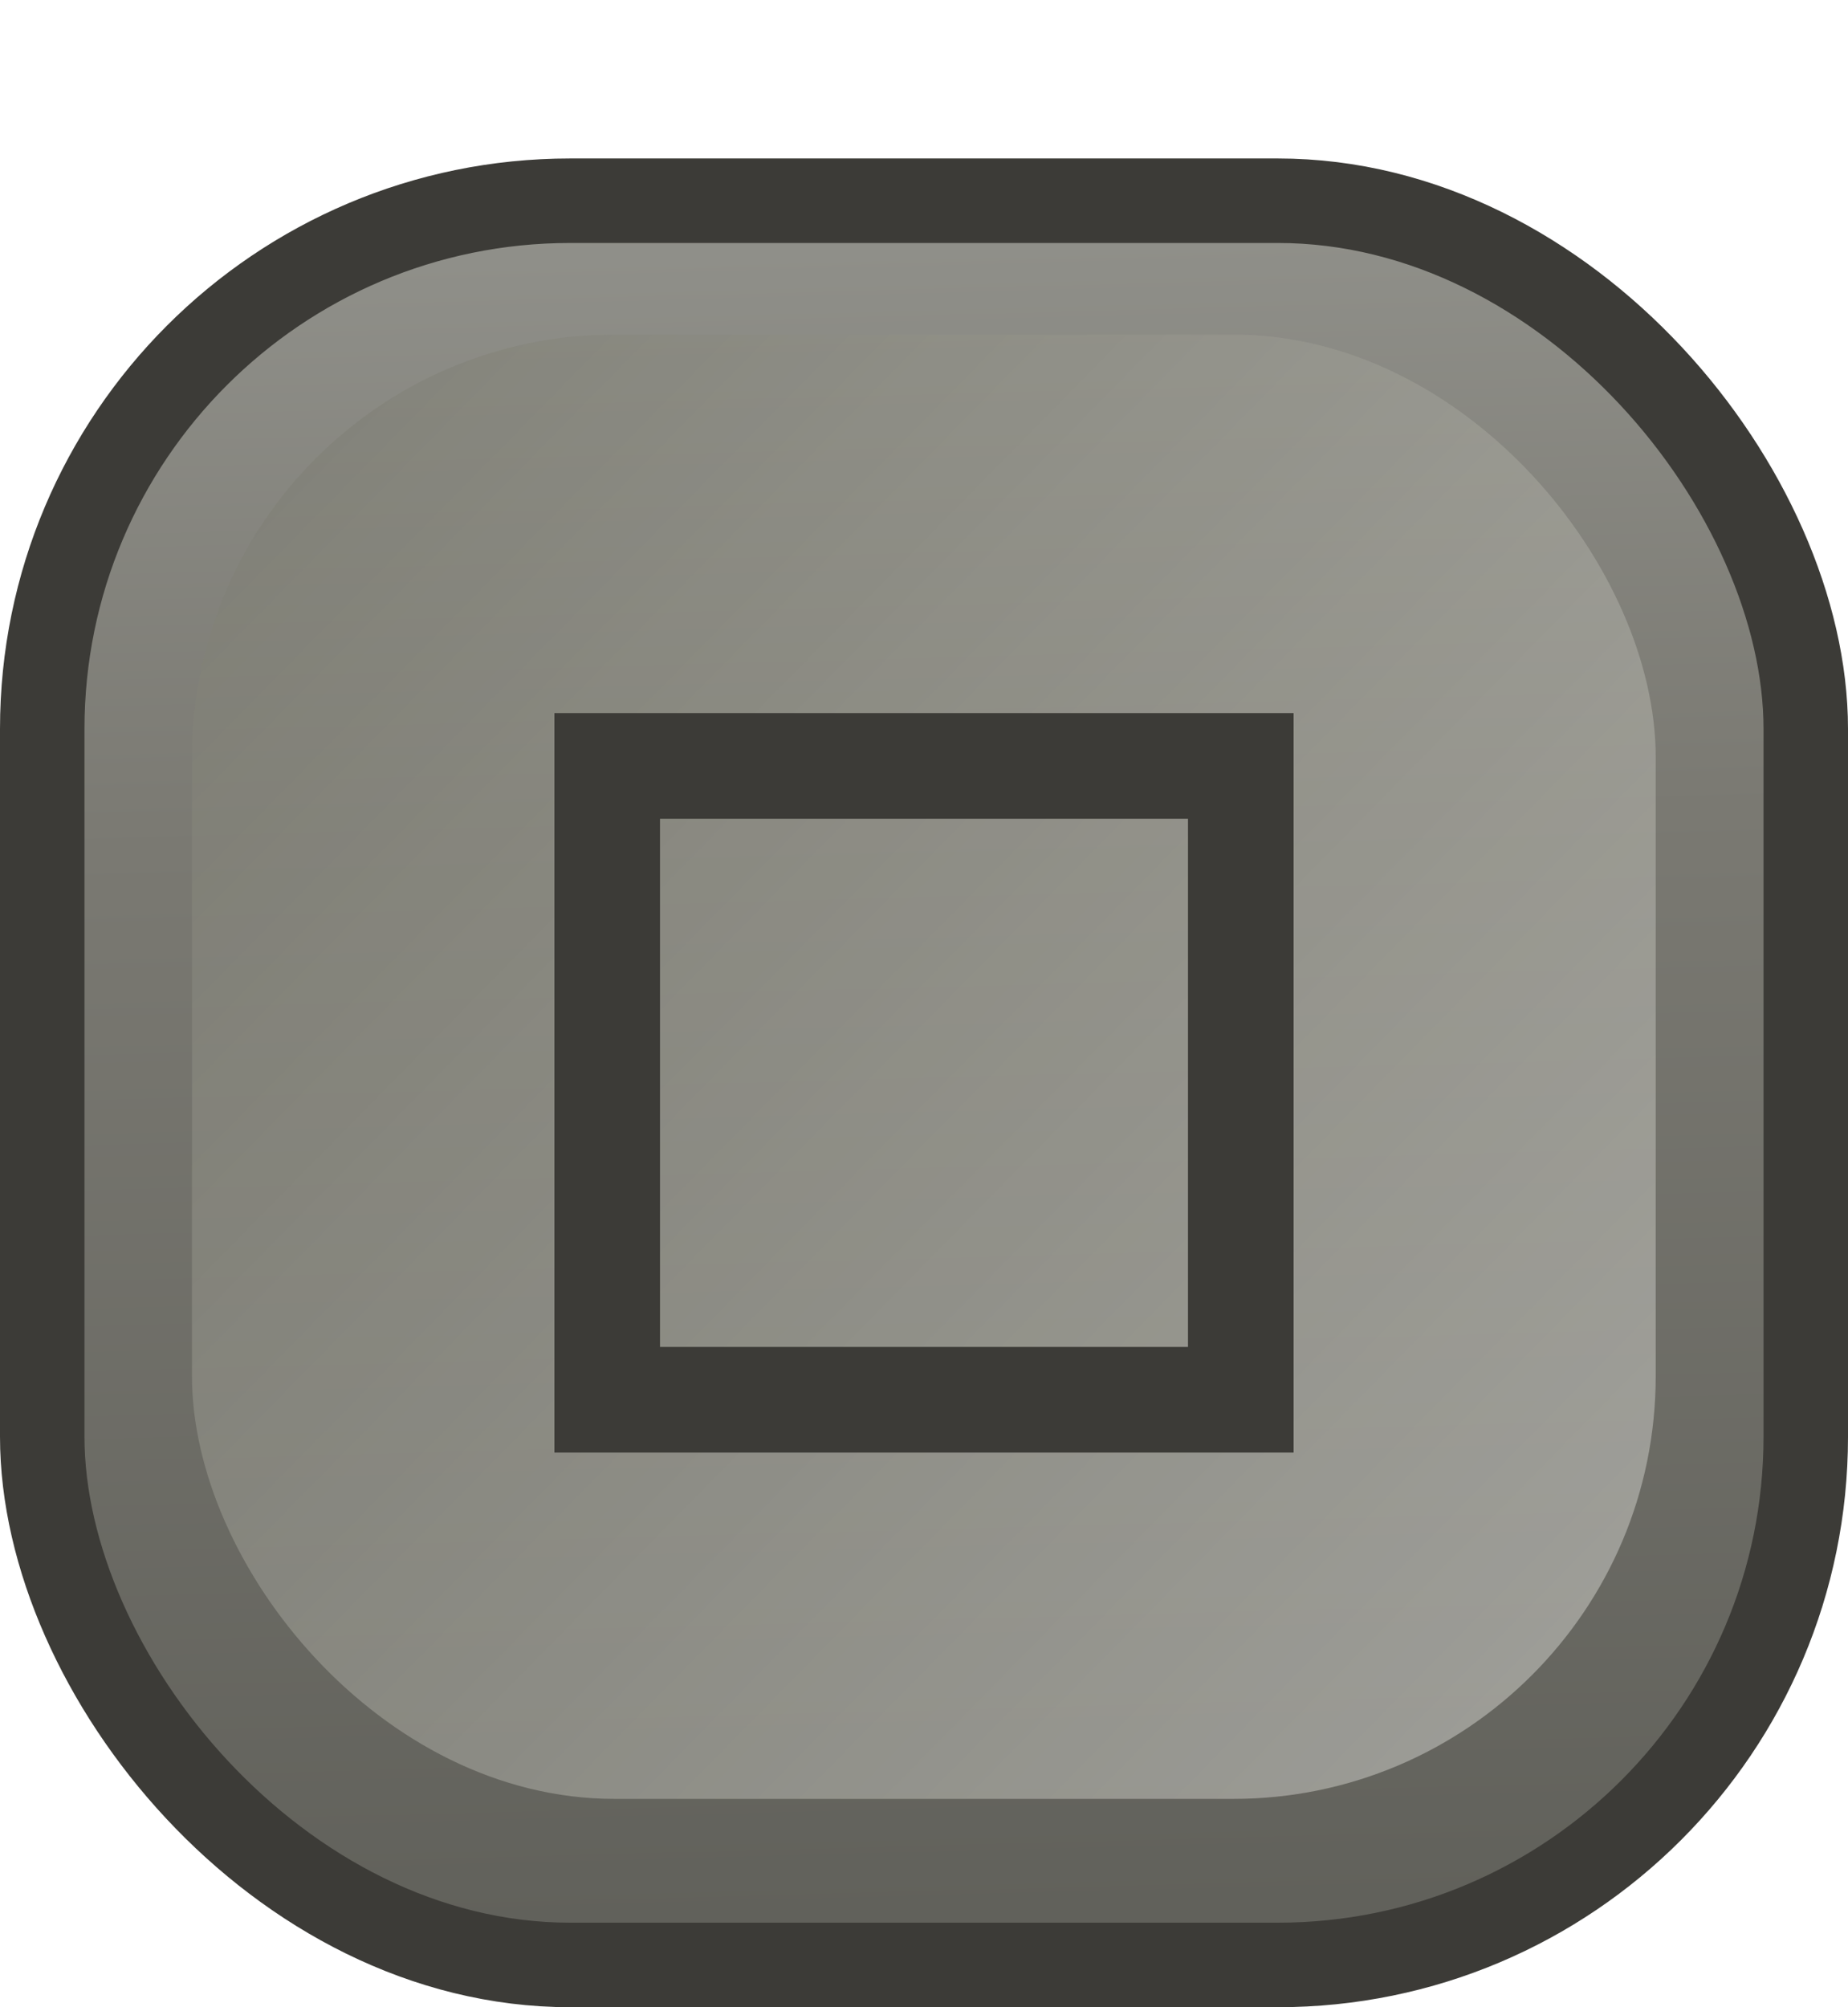 <?xml version="1.0" encoding="UTF-8" standalone="no"?>
<!-- Created with Inkscape (http://www.inkscape.org/) -->

<svg
   xmlns:dc="http://purl.org/dc/elements/1.1/"
   xmlns:cc="http://creativecommons.org/ns#"
   xmlns:rdf="http://www.w3.org/1999/02/22-rdf-syntax-ns#"
   xmlns:svg="http://www.w3.org/2000/svg"
   xmlns="http://www.w3.org/2000/svg"
   xmlns:xlink="http://www.w3.org/1999/xlink"
   xmlns:sodipodi="http://sodipodi.sourceforge.net/DTD/sodipodi-0.dtd"
   xmlns:inkscape="http://www.inkscape.org/namespaces/inkscape"
   width="17.5"
   height="19"
   id="svg3060"
   version="1.1"
   inkscape:version="0.48.4 r9939"
   sodipodi:docname="maximize-pressed.svg">
  <defs
     id="defs3062">
    <linearGradient
       y2="1035.448"
       x2="-4.437"
       y1="1052.552"
       x1="-3.982"
       spreadMethod="repeat"
       gradientTransform="translate(11.908,-0.19)"
       gradientUnits="userSpaceOnUse"
       id="linearGradient3153"
       xlink:href="#linearGradient4060-08-4-0-0"
       inkscape:collect="always" />
    <linearGradient
       id="linearGradient4060-08-4-0-0">
      <stop
         style="stop-color:#5f5f59;stop-opacity:1;"
         offset="0"
         id="stop4062-7-44-1-9-9" />
      <stop
         id="stop3785-2-2-2-4-7-6"
         offset="0.65"
         style="stop-color:#7a7972;stop-opacity:1;" />
      <stop
         style="stop-color:#91918b;stop-opacity:1;"
         offset="1"
         id="stop4064-93-4-2-5" />
    </linearGradient>
    <linearGradient
       y2="1052.314"
       x2="17.507"
       y1="1035.296"
       x1="0.197"
       spreadMethod="repeat"
       gradientUnits="userSpaceOnUse"
       id="linearGradient3015-0-4-8"
       xlink:href="#linearGradient3886-9"
       inkscape:collect="always"
       gradientTransform="translate(-6.9519043e-8,-1.485)" />
    <linearGradient
       id="linearGradient3886-9">
      <stop
         id="stop3888-4"
         offset="0"
         style="stop-color:#dededa;stop-opacity:1;" />
      <stop
         style="stop-color:#bdbdb5;stop-opacity:1;"
         offset="0.323"
         id="stop3890-4" />
      <stop
         id="stop3892-9"
         offset="1"
         style="stop-color:#747468;stop-opacity:1;" />
    </linearGradient>
    <filter
       color-interpolation-filters="sRGB"
       inkscape:collect="always"
       id="filter4330-9"
       x="-0.108"
       width="1.216"
       y="-0.108"
       height="1.216">
      <feGaussianBlur
         inkscape:collect="always"
         stdDeviation="0.752"
         id="feGaussianBlur4332-2" />
    </filter>
    <linearGradient
       y2="1035.448"
       x2="-4.437"
       y1="1052.552"
       x1="-3.982"
       spreadMethod="repeat"
       gradientTransform="translate(11.908,-0.19)"
       gradientUnits="userSpaceOnUse"
       id="linearGradient3058"
       xlink:href="#linearGradient4060-08-4-0-0"
       inkscape:collect="always" />
  </defs>
  <sodipodi:namedview
     id="base"
     pagecolor="#ffffff"
     bordercolor="#666666"
     borderopacity="1.0"
     inkscape:pageopacity="0.0"
     inkscape:pageshadow="2"
     inkscape:zoom="26.368421"
     inkscape:cx="8.75"
     inkscape:cy="9.5"
     inkscape:document-units="px"
     inkscape:current-layer="layer1"
     showgrid="false"
     inkscape:showpageshadow="false"
     inkscape:window-width="992"
     inkscape:window-height="714"
     inkscape:window-x="32"
     inkscape:window-y="25"
     inkscape:window-maximized="1" />
  <g
     inkscape:label="Calque 1"
     inkscape:groupmode="layer"
     id="layer1"
     transform="translate(0,-1033.362)">
    <rect
       style="color:#000000;fill:url(#linearGradient3058);fill-opacity:1;fill-rule:nonzero;stroke:#3c3b37;stroke-width:0.8;stroke-linecap:butt;stroke-linejoin:miter;stroke-miterlimit:4;stroke-opacity:1;stroke-dasharray:none;stroke-dashoffset:0;marker:none;visibility:visible;display:inline;overflow:visible;enable-background:accumulate"
       id="rect3758"
       width="16.7"
       height="16.7"
       x="0.4"
       y="1035.262"
       rx="5" />
    <rect
       style="opacity:0.7;color:#000000;fill:url(#linearGradient3015-0-4-8);fill-opacity:1;fill-rule:nonzero;stroke:none;stroke-width:0.574;marker:none;visibility:visible;display:inline;overflow:visible;filter:url(#filter4330-9);enable-background:accumulate"
       id="rect3758-1"
       width="16.7"
       height="16.7"
       x="0.4"
       y="1033.777"
       rx="4.82"
       transform="matrix(-0.83,0,0,-0.83,16.011,1908.425)" />
    <rect
       style="fill:none;stroke:#3c3b37;stroke-width:1;stroke-miterlimit:4;stroke-opacity:1;stroke-dasharray:none;display:inline"
       id="rect5710"
       width="6"
       height="6"
       x="5.75"
       y="1040.612"
       rx="0"
       ry="2.102" />
  </g>
</svg>
